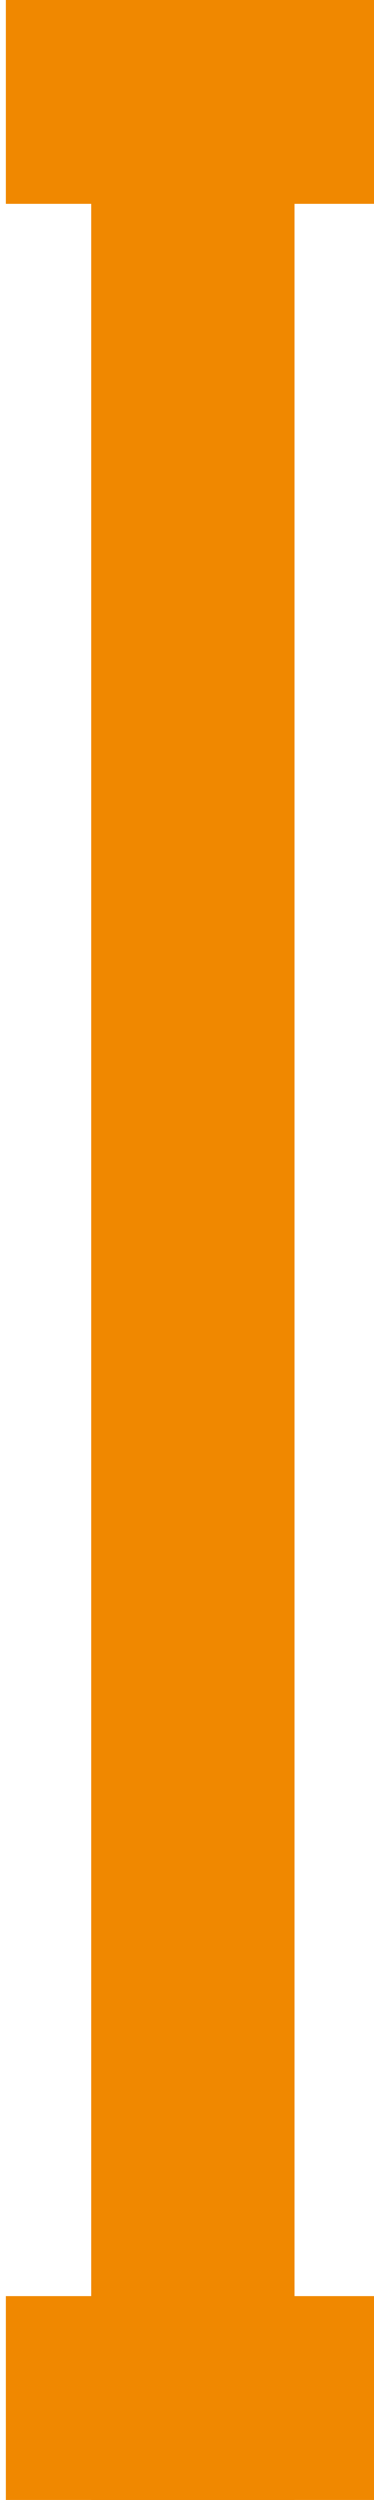 <?xml version="1.0" encoding="UTF-8" standalone="no"?>
<svg
   width="15"
   height="100"
   version="1.1"
   id="svg4"
   sodipodi:docname="marginNote.svg"
   inkscape:version="1.2.2 (732a01da63, 2022-12-09)"
   xmlns:inkscape="http://www.inkscape.org/namespaces/inkscape"
   xmlns:sodipodi="http://sodipodi.sourceforge.net/DTD/sodipodi-0.dtd"
   xmlns="http://www.w3.org/2000/svg"
   xmlns:svg="http://www.w3.org/2000/svg">
  <defs
     id="defs8" />
  <sodipodi:namedview
     id="namedview6"
     pagecolor="#ffffff"
     bordercolor="#000000"
     borderopacity="0.25"
     inkscape:showpageshadow="2"
     inkscape:pageopacity="0.0"
     inkscape:pagecheckerboard="0"
     inkscape:deskcolor="#d1d1d1"
     showgrid="false"
     inkscape:zoom="4.8204024"
     inkscape:cx="-67.006854"
     inkscape:cy="31.843815"
     inkscape:window-width="1920"
     inkscape:window-height="991"
     inkscape:window-x="-9"
     inkscape:window-y="-9"
     inkscape:window-maximized="1"
     inkscape:current-layer="svg4" />
  <rect
     width="8.154"
     height="100"
     id="rect2"
     x="3.658"
     y="0"
     style="fill:#f08800;fill-opacity:1;stroke-width:0.261" />
  <rect
     width="8.154"
     height="15"
     id="rect2-5"
     x="-8.154"
     y="0.235"
     style="fill:#f08800;fill-opacity:1;stroke-width:0.101"
     transform="rotate(-90)" />
  <rect
     width="8.154"
     height="15"
     id="rect2-5-6"
     x="-100"
     y="0.235"
     style="fill:#f08800;fill-opacity:1;stroke-width:0.101"
     transform="rotate(-90)" />
</svg>
